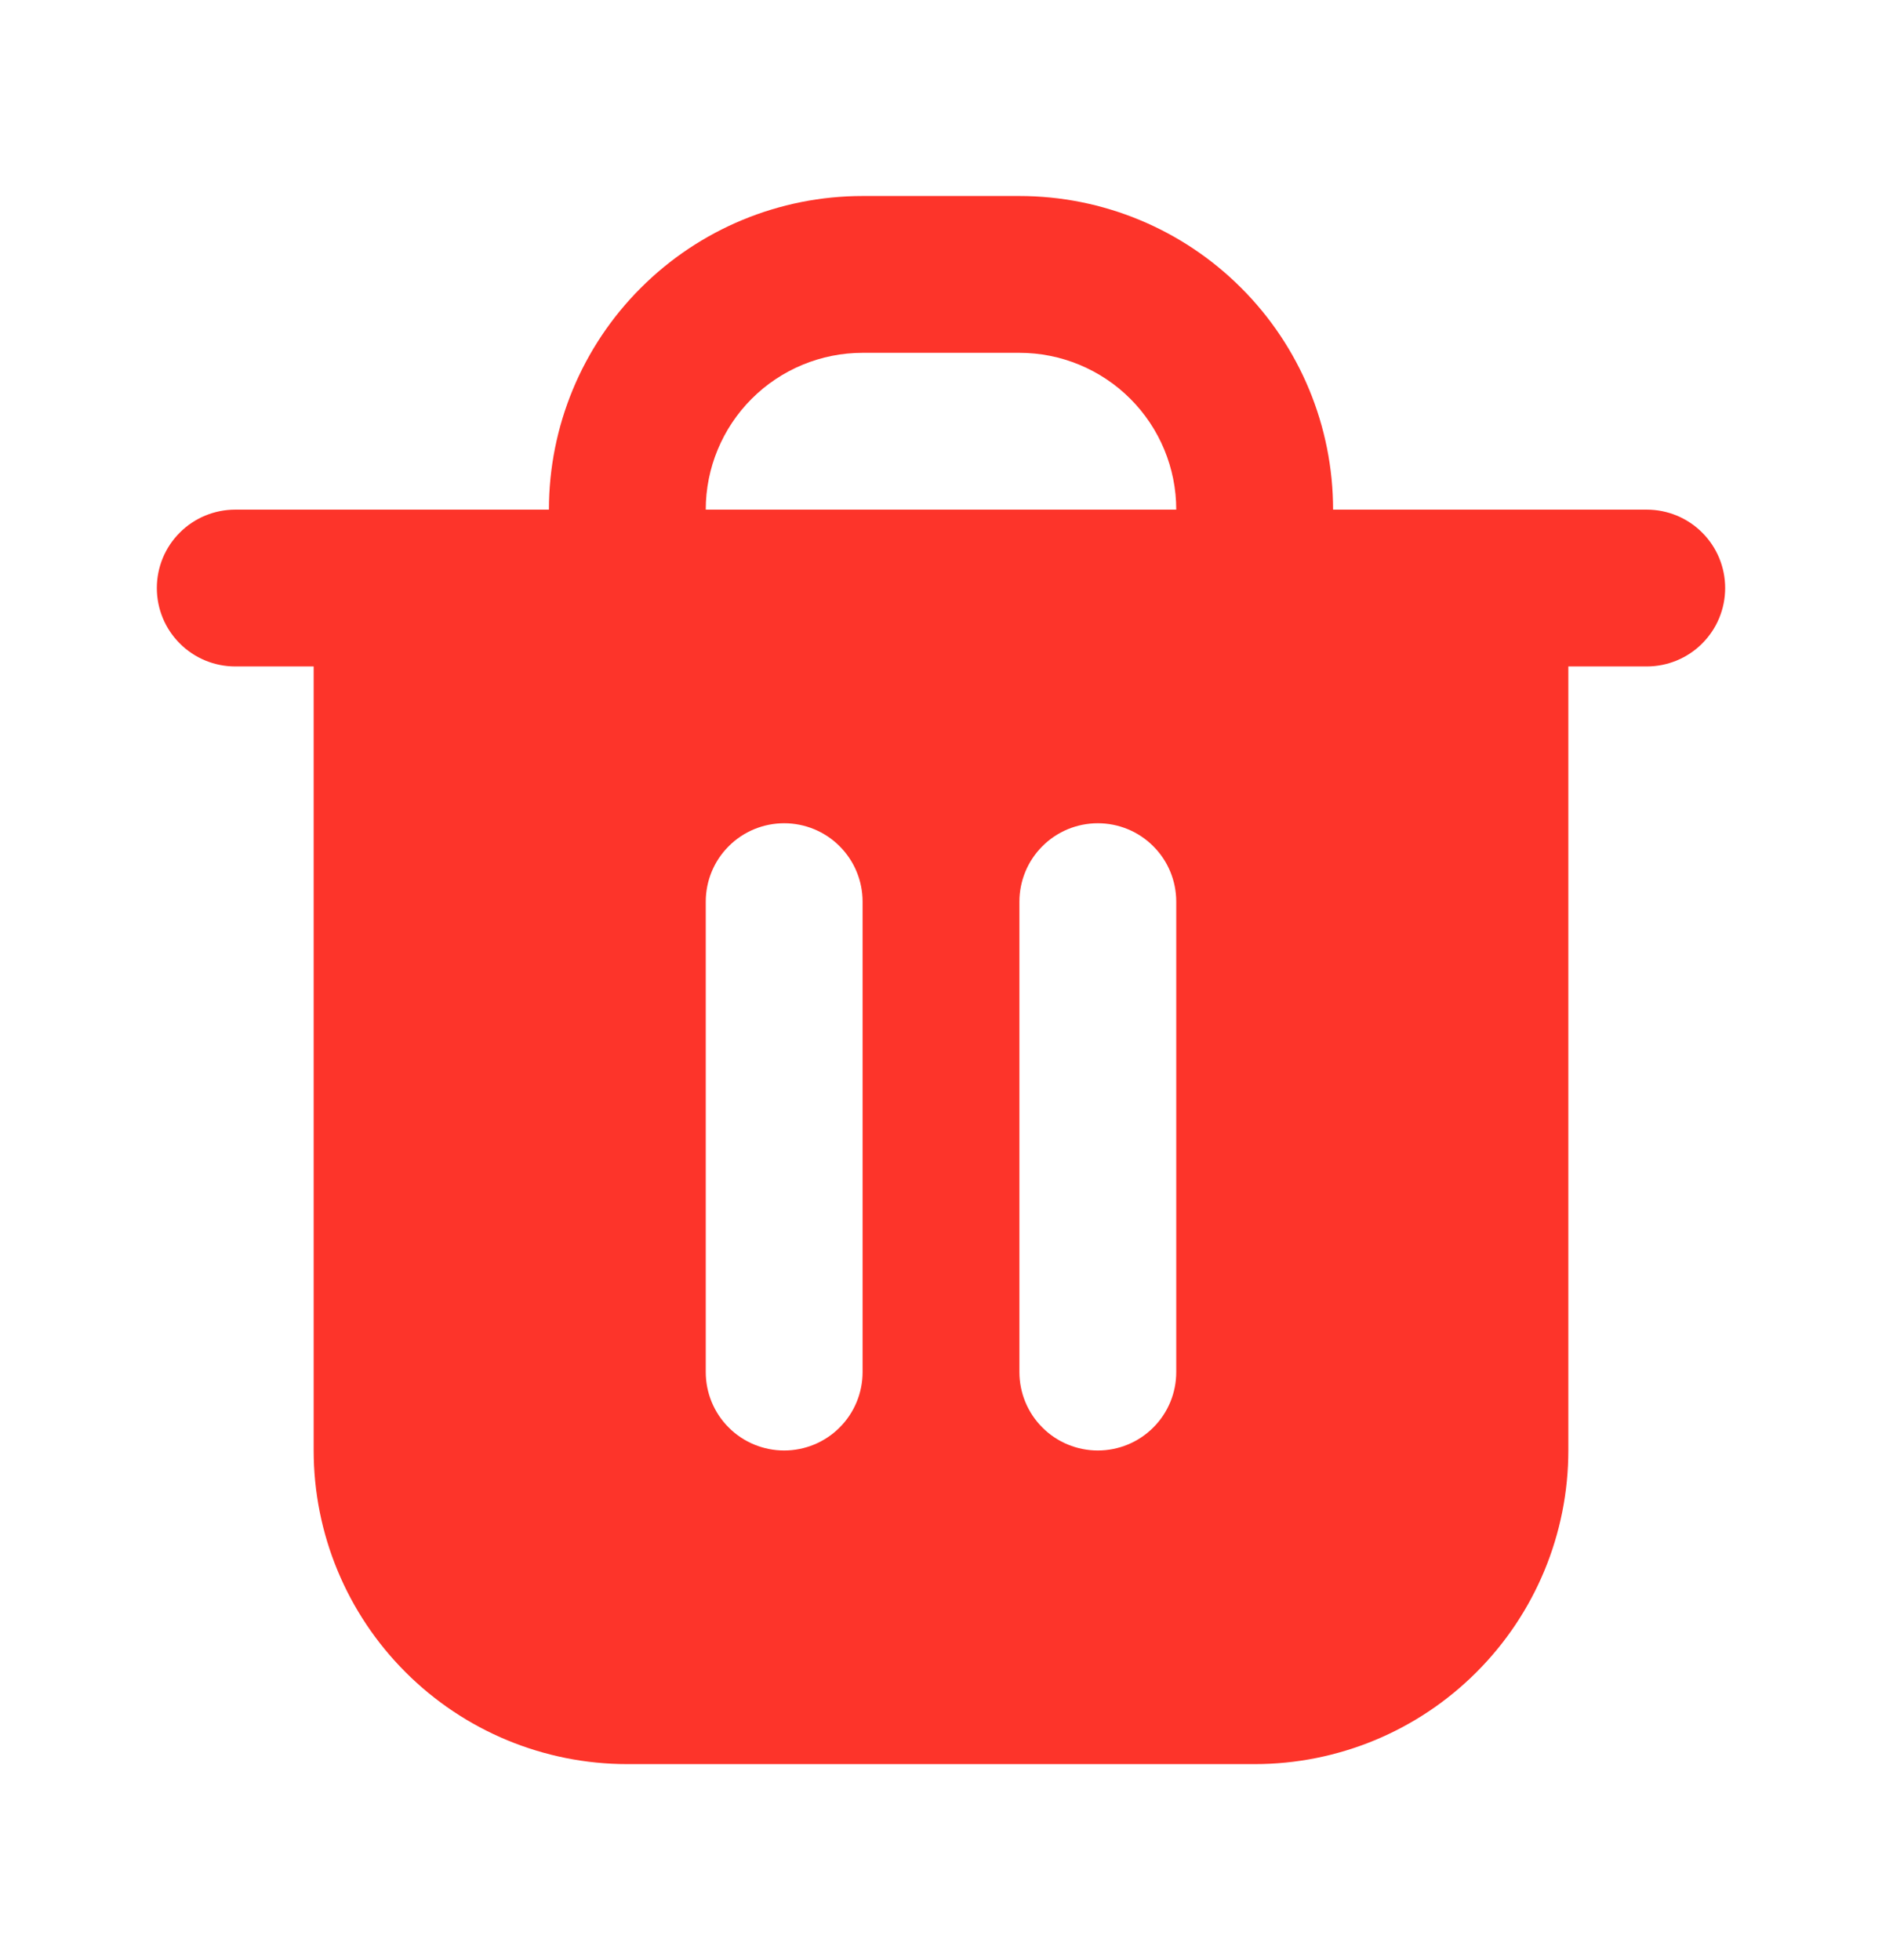 <svg width="24" height="25" viewBox="0 0 24 25" fill="none" xmlns="http://www.w3.org/2000/svg">
<path fill-rule="evenodd" clip-rule="evenodd" d="M11 2.5C9.939 2.5 8.922 2.921 8.172 3.672C7.421 4.422 7 5.439 7 6.5H3C2.735 6.5 2.48 6.605 2.293 6.793C2.105 6.98 2 7.235 2 7.5C2 7.765 2.105 8.02 2.293 8.207C2.48 8.395 2.735 8.5 3 8.5H4V18.5C4 19.561 4.421 20.578 5.172 21.328C5.922 22.079 6.939 22.5 8 22.5H16C17.061 22.5 18.078 22.079 18.828 21.328C19.579 20.578 20 19.561 20 18.5V8.5H21C21.265 8.5 21.52 8.395 21.707 8.207C21.895 8.02 22 7.765 22 7.5C22 7.235 21.895 6.98 21.707 6.793C21.52 6.605 21.265 6.5 21 6.5H17C17 5.439 16.579 4.422 15.828 3.672C15.078 2.921 14.061 2.5 13 2.5H11ZM15 6.5C15 5.97 14.789 5.461 14.414 5.086C14.039 4.711 13.53 4.5 13 4.5H11C10.47 4.5 9.961 4.711 9.586 5.086C9.211 5.461 9 5.97 9 6.5H15ZM10 10.5C10.265 10.5 10.52 10.605 10.707 10.793C10.895 10.98 11 11.235 11 11.5V17.5C11 17.765 10.895 18.02 10.707 18.207C10.52 18.395 10.265 18.5 10 18.5C9.735 18.5 9.48 18.395 9.293 18.207C9.105 18.02 9 17.765 9 17.5V11.5C9 11.235 9.105 10.98 9.293 10.793C9.48 10.605 9.735 10.5 10 10.5ZM15 11.5C15 11.235 14.895 10.98 14.707 10.793C14.52 10.605 14.265 10.5 14 10.5C13.735 10.5 13.48 10.605 13.293 10.793C13.105 10.98 13 11.235 13 11.5V17.5C13 17.765 13.105 18.02 13.293 18.207C13.48 18.395 13.735 18.5 14 18.5C14.265 18.5 14.52 18.395 14.707 18.207C14.895 18.02 15 17.765 15 17.5V11.5Z" fill="#FD342A"/>
</svg>
